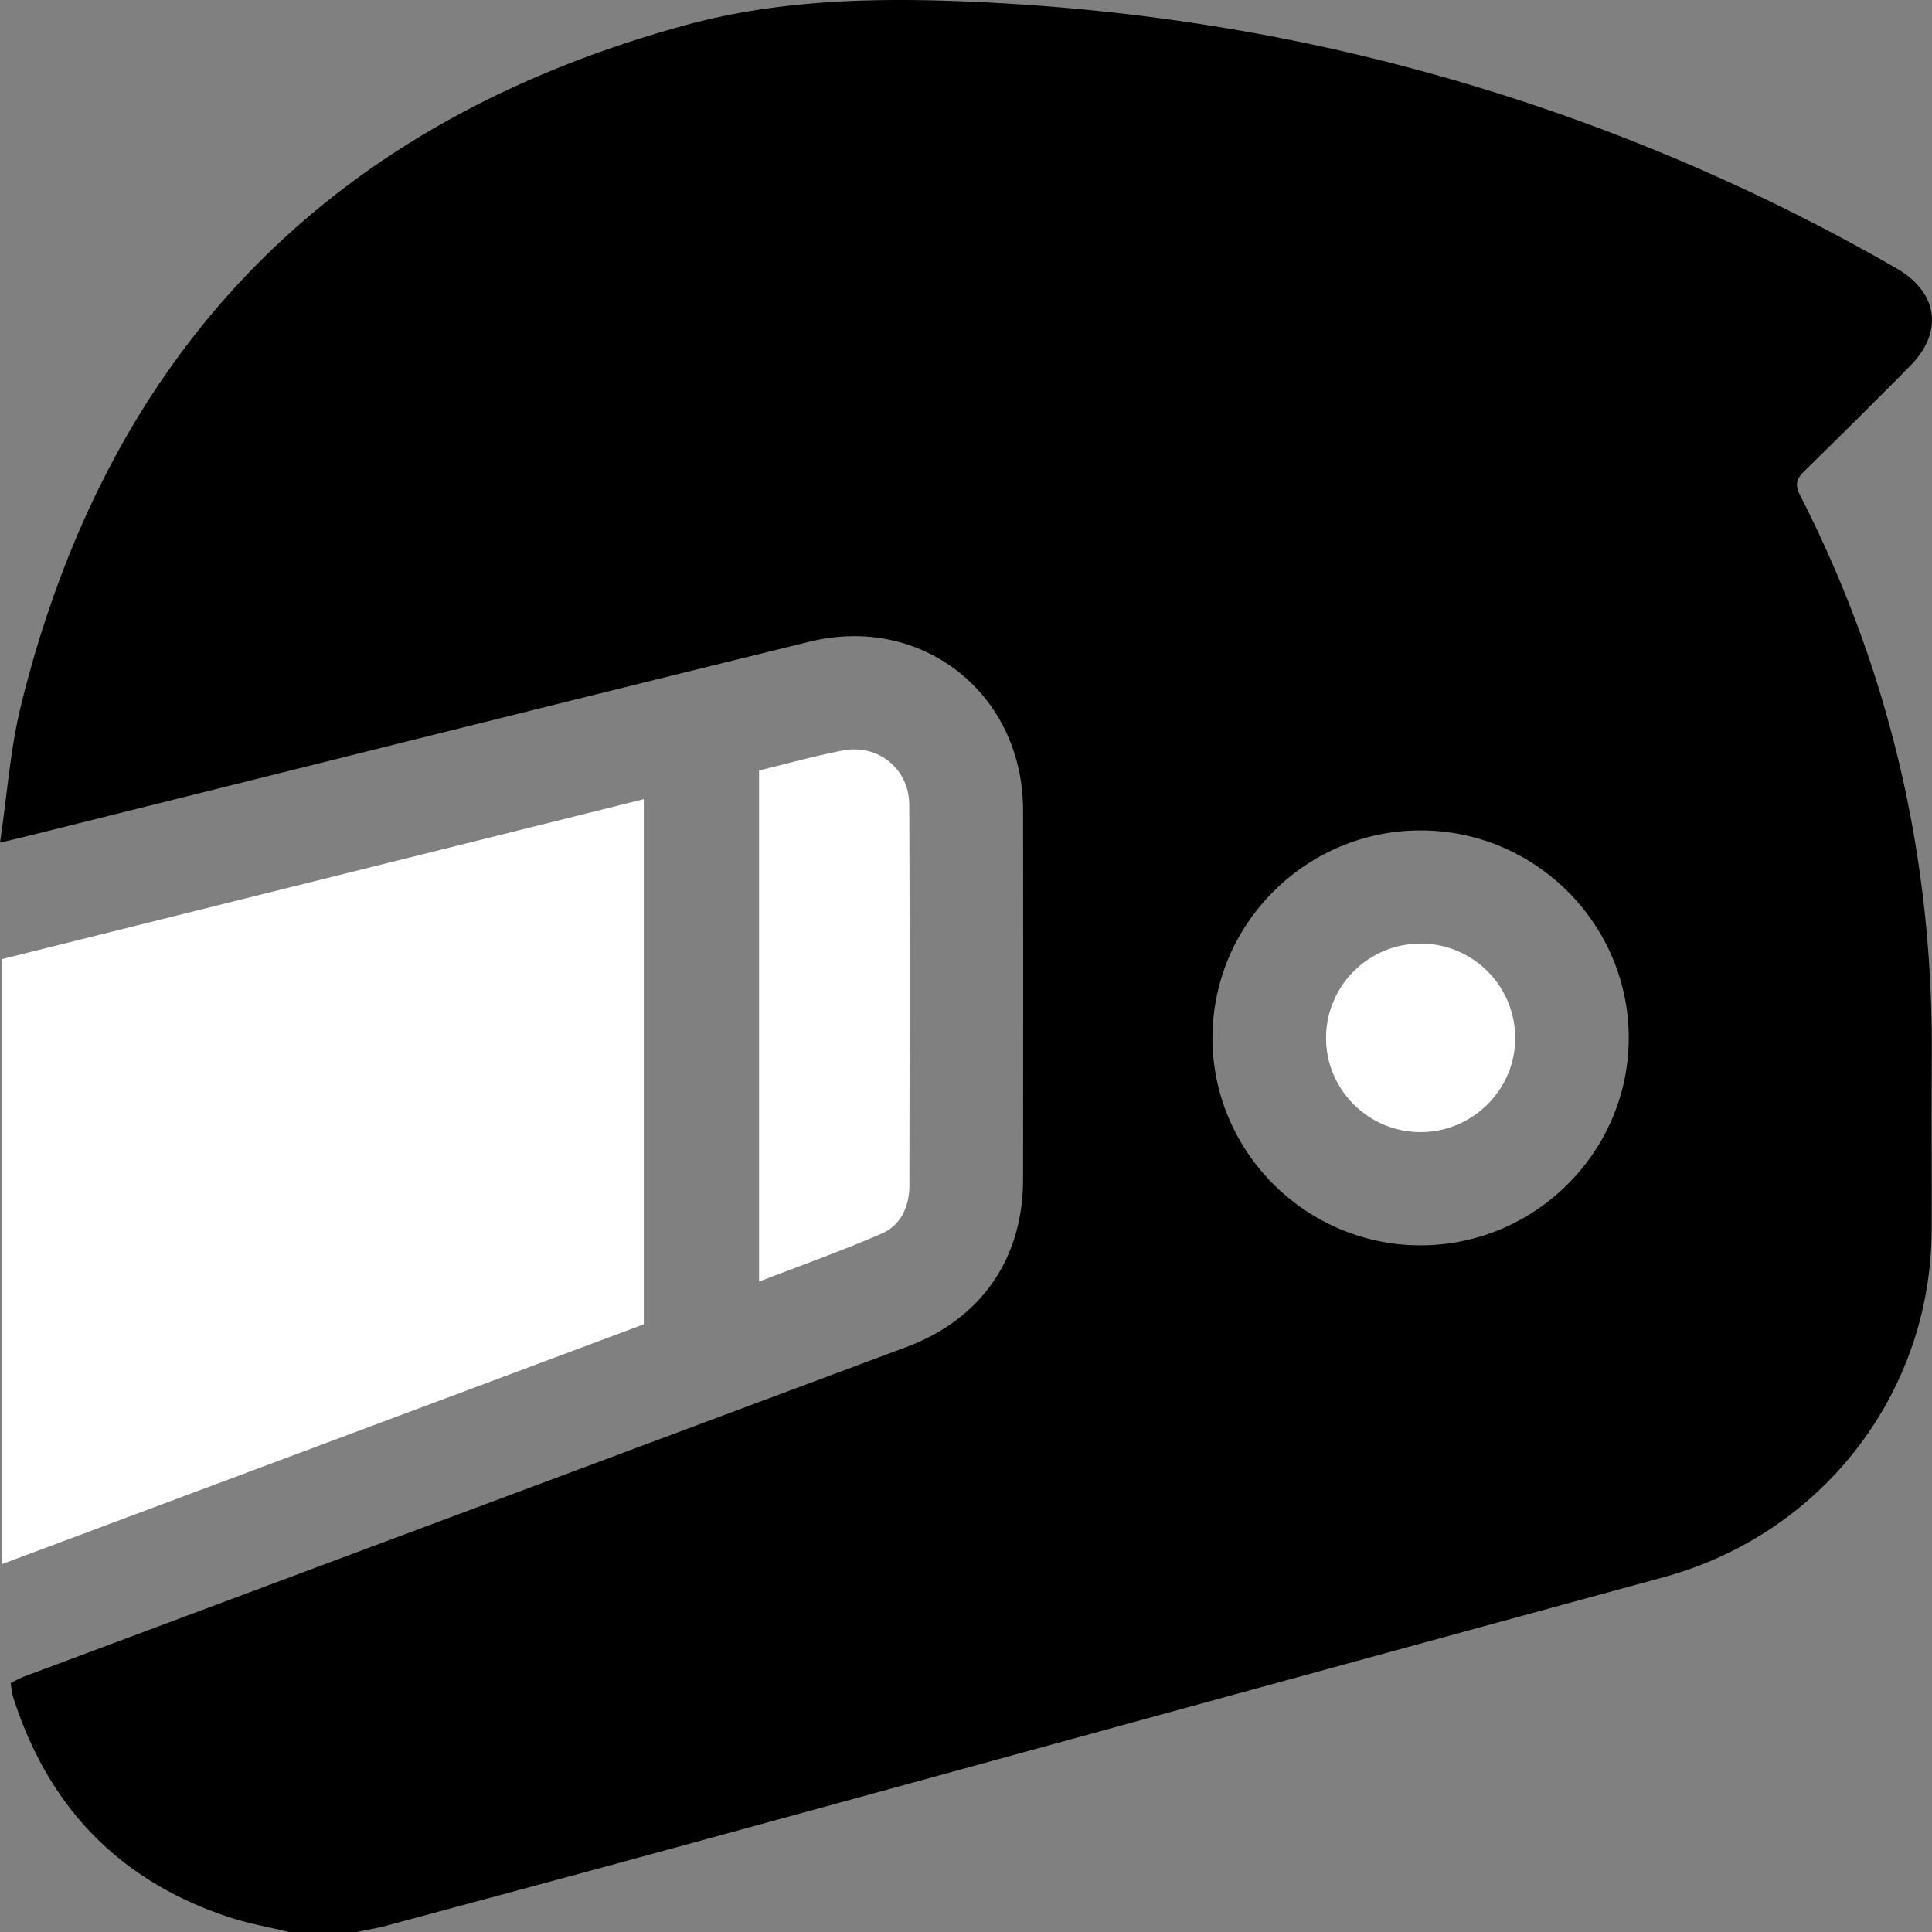 <svg xmlns="http://www.w3.org/2000/svg" width="64" height="64" fill="#202020"><rect width="100%" height="100%" fill="#808080" stroke="none"/><g clip-path="url(#a)"><path fill="currentColor" d="M9.565 64h2.258c.324-.069.653-.122.972-.207 3.403-.916 6.806-1.83 10.205-2.76 10.7-2.925 21.398-5.868 32.1-8.783 5.243-1.429 8.862-6.076 8.888-11.496.009-1.874-.013-3.749.005-5.622.064-6.59-1.353-12.838-4.358-18.715-.173-.339-.143-.538.127-.801a286.566 286.566 0 0 0 3.506-3.486c1.127-1.133.935-2.448-.452-3.245a66.483 66.483 0 0 0-15.605-6.501C42.117.984 36.923.225 31.644.035c-3.019-.108-6.033.002-8.954.803C10.962 4.053 3.614 11.569.702 23.34.34 24.8.238 26.322 0 27.913c.427-.102.688-.16.948-.226 8.622-2.146 17.24-4.31 25.869-6.43 3.742-.92 7.068 1.733 7.073 5.574.007 4.082.005 8.163 0 12.246-.004 2.637-1.405 4.629-3.872 5.548-9.727 3.63-19.451 7.263-29.177 10.897-.17.063-.328.152-.484.225.013.11.017.172.028.23.015.082.027.166.052.244 1.152 3.623 3.505 6.083 7.139 7.283.646.214 1.324.332 1.988.494l.001.002Zm30.6-29.63c.005-3.78 3.11-6.866 6.905-6.861 3.791.005 6.89 3.101 6.884 6.882-.005 3.776-3.114 6.867-6.906 6.862-3.79-.005-6.889-3.103-6.884-6.882v-.002Z"/><path fill="#fff" d="M21.326 43.867V26.474c-7.114 1.773-14.187 3.534-21.27 5.3v20.042l21.27-7.947v-.002ZM25.145 42.455c1.395-.54 2.747-1.02 4.058-1.59.64-.278.92-.895.922-1.591.007-4.205.015-8.412-.005-12.616-.005-1.192-1.031-2.02-2.2-1.797-.936.18-1.855.44-2.775.662v16.932ZM47.072 31.258a3.13 3.13 0 0 0-3.145 3.125c0 1.726 1.417 3.128 3.151 3.12 1.705-.009 3.103-1.398 3.115-3.095a3.133 3.133 0 0 0-3.12-3.152l-.001.002Z"/></g><defs><clipPath id="a"><path fill="#fff" d="M64 0H0v64h64z"/></clipPath></defs></svg>